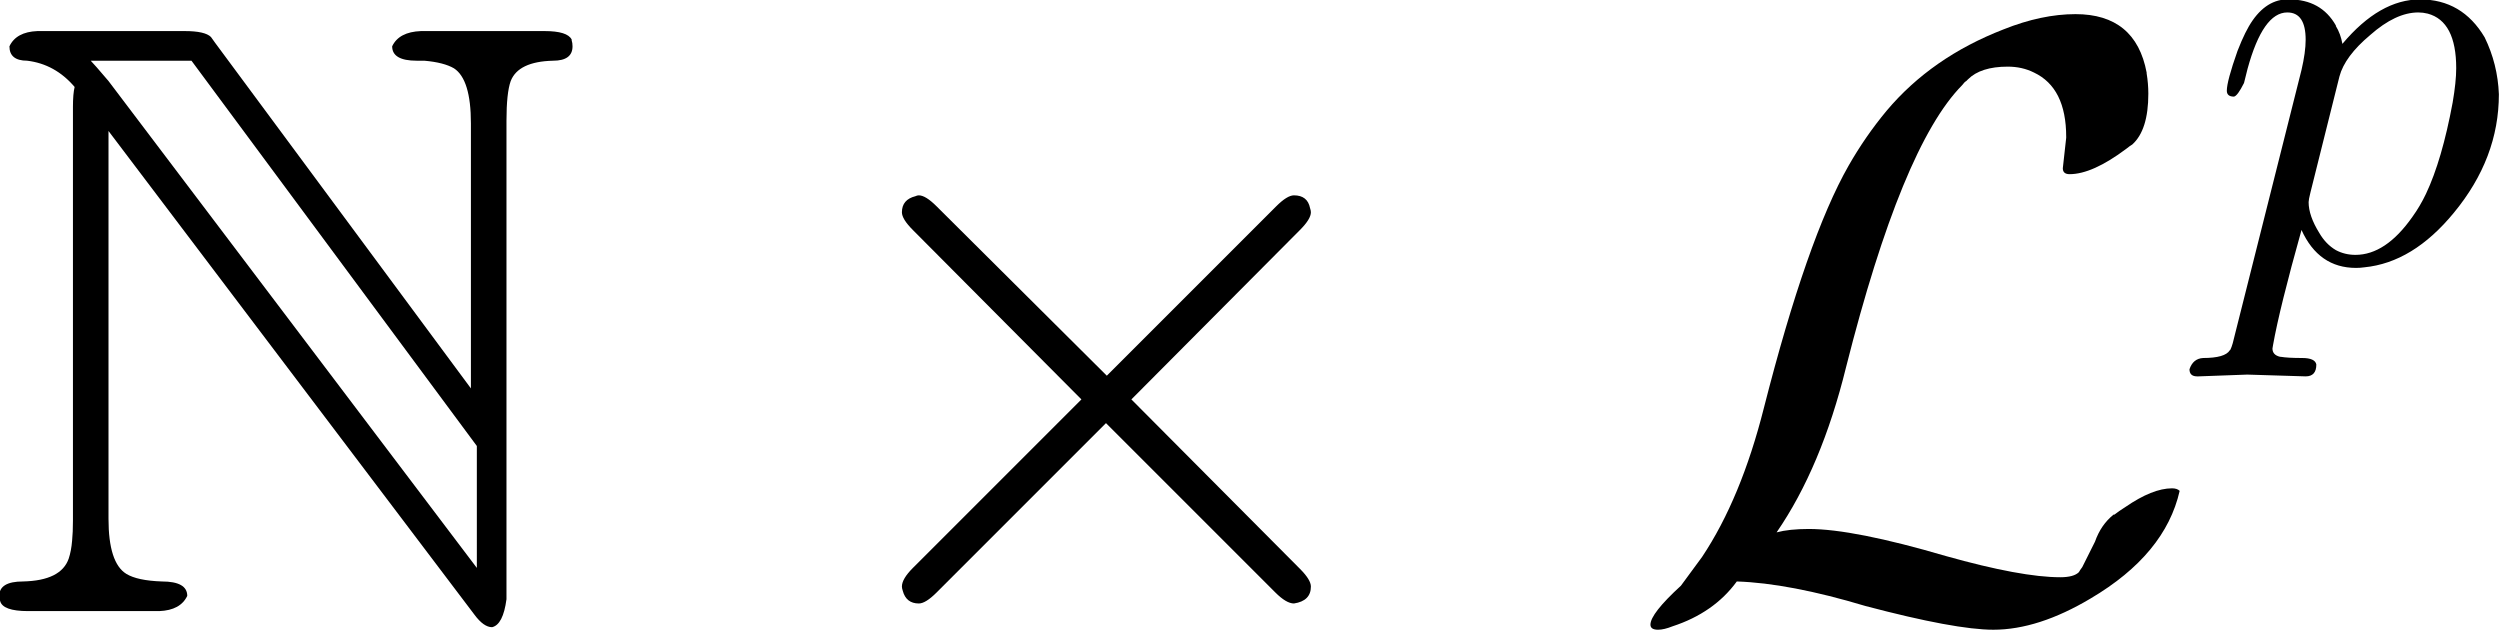 <?xml version="1.0" encoding="UTF-8" standalone="no"?>
<!-- Created with Inkscape (http://www.inkscape.org/) -->

<svg
   width="14.842mm"
   height="3.742mm"
   viewBox="0 0 14.842 3.742"
   version="1.1"
   id="svg1"
   inkscape:version="1.3.2 (091e20ef0f, 2023-11-25, custom)"
   sodipodi:docname="logo.svg"
   xmlns:inkscape="http://www.inkscape.org/namespaces/inkscape"
   xmlns:sodipodi="http://sodipodi.sourceforge.net/DTD/sodipodi-0.dtd"
   xmlns="http://www.w3.org/2000/svg"
   xmlns:svg="http://www.w3.org/2000/svg">
  <sodipodi:namedview
     id="namedview1"
     pagecolor="#ffffff"
     bordercolor="#000000"
     borderopacity="0.25"
     inkscape:showpageshadow="2"
     inkscape:pageopacity="0.0"
     inkscape:pagecheckerboard="0"
     inkscape:deskcolor="#d1d1d1"
     inkscape:document-units="mm"
     inkscape:zoom="13.812212"
     inkscape:cx="27.258486"
     inkscape:cy="13.864542"
     inkscape:window-width="1844"
     inkscape:window-height="1051"
     inkscape:window-x="0"
     inkscape:window-y="0"
     inkscape:window-maximized="1"
     inkscape:current-layer="layer1" />
  <defs
     id="defs1" />
  <g
     inkscape:label="Layer 1"
     inkscape:groupmode="layer"
     id="layer1"
     transform="translate(-61.406,-50.595)">
    <g
       transform="matrix(5.027,0,0,5.027,-144.831,-50.967)"
       id="g6">
      <g
         transform="translate(41,20.925)"
         id="g2">
        <path
           fill="#000000"
           stroke="none"
           paint-order="stroke fill markers"
           d="m 0.112,-0.595 q 0,-0.016 0.002,-0.024 -0.023,-0.027 -0.056,-0.031 -0.021,0 -0.021,-0.017 0.008,-0.017 0.033,-0.018 h 0.174 q 0.024,0 0.031,0.007 0.002,0.003 0.005,0.007 l 0.302,0.408 v -0.313 q 0,-0.052 -0.02,-0.065 Q 0.55,-0.648 0.527,-0.65 H 0.518 q -0.029,0 -0.029,-0.017 0.008,-0.017 0.034,-0.018 h 0.146 q 0.027,0 0.032,0.01 v 0.001 q 0.001,0.003 0.001,0.007 0,0.017 -0.023,0.017 -0.041,0.001 -0.05,0.024 -0.005,0.014 -0.005,0.047 v 0.565 Q 0.62,0.016 0.607,0.019 0.597,0.019 0.586,0.004 L 0.154,-0.567 v 0.458 q 0,0.052 0.021,0.065 0.013,0.008 0.042,0.009 0.03,0 0.03,0.017 Q 0.239,-0.001 0.214,0 H 0.059 Q 0.029,0 0.026,-0.012 0.025,-0.015 0.025,-0.018 q 0,-0.017 0.028,-0.017 0.045,-10e-4 0.054,-0.027 0.003,-0.009 0.004,-0.021 0.001,-0.01 0.001,-0.024 v -0.488 m 0.477,0.544 V -0.195 L 0.252,-0.65 H 0.133 q 0.004,0.004 0.021,0.024 z"
           id="path2" />
      </g>
      <g
         transform="translate(41.944,20.925)"
         id="g3">
        <path
           fill="#000000"
           stroke="none"
           paint-order="stroke fill markers"
           d="m 0.418,-0.25 0.199,0.2 q 0.013,0.013 0.013,0.021 0,0.017 -0.02,0.02 -0.009,0 -0.022,-0.013 l -0.2,-0.2 -0.2,0.2 q -0.013,0.013 -0.021,0.013 -0.015,0 -0.019,-0.015 -0.001,-0.003 -0.001,-0.005 0,-0.009 0.013,-0.022 L 0.359,-0.25 0.16,-0.45 q -0.013,-0.013 -0.013,-0.021 0,-0.015 0.016,-0.019 0.002,-0.001 0.004,-0.001 0.008,0 0.021,0.013 l 0.201,0.2 0.2,-0.2 q 0.013,-0.013 0.021,-0.013 0.016,0 0.019,0.015 0.001,0.003 0.001,0.005 0,0.008 -0.013,0.021 z"
           id="path3" />
      </g>
      <g
         transform="translate(42.944,20.925)"
         id="g4">
        <path
           fill="#000000"
           stroke="none"
           paint-order="stroke fill markers"
           d="m 0.656,-0.142 v 0 Q 0.639,-0.067 0.551,-0.015 0.489,0.022 0.436,0.022 0.391,0.022 0.285,-0.006 0.195,-0.033 0.133,-0.035 0.106,0.002 0.057,0.018 0.047,0.022 0.04,0.022 q -0.009,0 -0.009,-0.006 0,-0.013 0.036,-0.046 l 0.025,-0.034 q 0.046,-0.069 0.073,-0.176 0.051,-0.2 0.1,-0.286 0.02,-0.035 0.045,-0.065 0.053,-0.063 0.138,-0.096 0.045,-0.018 0.085,-0.018 0.071,0 0.084,0.069 v 0.001 q 0.002,0.012 0.002,0.024 0,0.043 -0.019,0.06 -0.002,0.001 -0.007,0.005 -0.04,0.03 -0.067,0.03 -0.008,0 -0.008,-0.007 L 0.522,-0.559 V -0.56 q 0,-0.058 -0.038,-0.076 -0.014,-0.007 -0.031,-0.007 -0.032,0 -0.047,0.015 l -0.001,0.001 -0.001,0.001 q -0.002,0.001 -0.005,0.005 -0.071,0.072 -0.137,0.333 -0.029,0.118 -0.082,0.195 0.015,-0.004 0.038,-0.004 0.053,0 0.162,0.032 0.089,0.025 0.135,0.025 0.016,0 0.022,-0.006 0.001,-0.002 0.004,-0.006 l 0.015,-0.03 q 0.007,-0.02 0.022,-0.032 h 0.001 q 0.005,-0.004 0.013,-0.009 0.032,-0.022 0.055,-0.022 0.006,0 0.009,0.003 z"
           id="path4" />
      </g>
      <g
         transform="matrix(0.7,0,0,0.7,43.634,20.512)"
         id="g5">
        <path
           fill="#000000"
           stroke="none"
           paint-order="stroke fill markers"
           d="m 0.045,0.122 v 0 l 0.112,-0.445 q 0.007,-0.03 0.007,-0.051 0,-0.046 -0.031,-0.046 -0.041,0 -0.067,0.095 -0.003,0.011 -0.006,0.024 -0.011,0.022 -0.017,0.023 -0.012,0 -0.012,-0.01 0,-0.016 0.018,-0.067 0.007,-0.018 0.013,-0.03 0.024,-0.049 0.06,-0.056 0.007,-0.001 0.014,-0.001 0.054,0 0.079,0.044 v 0.001 q 0.008,0.013 0.011,0.03 0.063,-0.075 0.131,-0.075 0.071,0 0.109,0.064 0.022,0.045 0.024,0.096 0,0.108 -0.076,0.2 Q 0.345,0.002 0.263,0.01 0.256,0.011 0.249,0.011 0.186,0.011 0.157,-0.053 0.12,0.079 0.109,0.141 0.108,0.146 0.108,0.147 q 0,0.011 0.013,0.014 h 0.001 v 0 q 0.012,0.002 0.036,0.002 0.022,0 0.024,0.011 0,0.02 -0.018,0.02 L 0.066,0.191 H 0.065 l -0.082,0.003 h -0.002 q -0.013,0 -0.013,-0.012 0.006,-0.018 0.023,-0.019 0.037,0 0.045,-0.013 L 0.037,0.149 Q 0.039,0.145 0.041,0.138 0.042,0.133 0.045,0.122 m 0.176,-0.434 v 0 l -0.049,0.196 q -0.003,0.012 -0.003,0.016 0,0.023 0.018,0.052 0.011,0.019 0.028,0.029 0.015,0.008 0.033,0.008 0.051,0 0.096,-0.064 0.013,-0.018 0.023,-0.039 0.027,-0.057 0.045,-0.154 0.006,-0.035 0.006,-0.058 0,-0.079 -0.048,-0.092 -0.008,-0.002 -0.016,-0.002 -0.038,0 -0.081,0.038 -0.043,0.036 -0.052,0.07 z"
           id="path5" />
      </g>
    </g>
  </g>
</svg>
